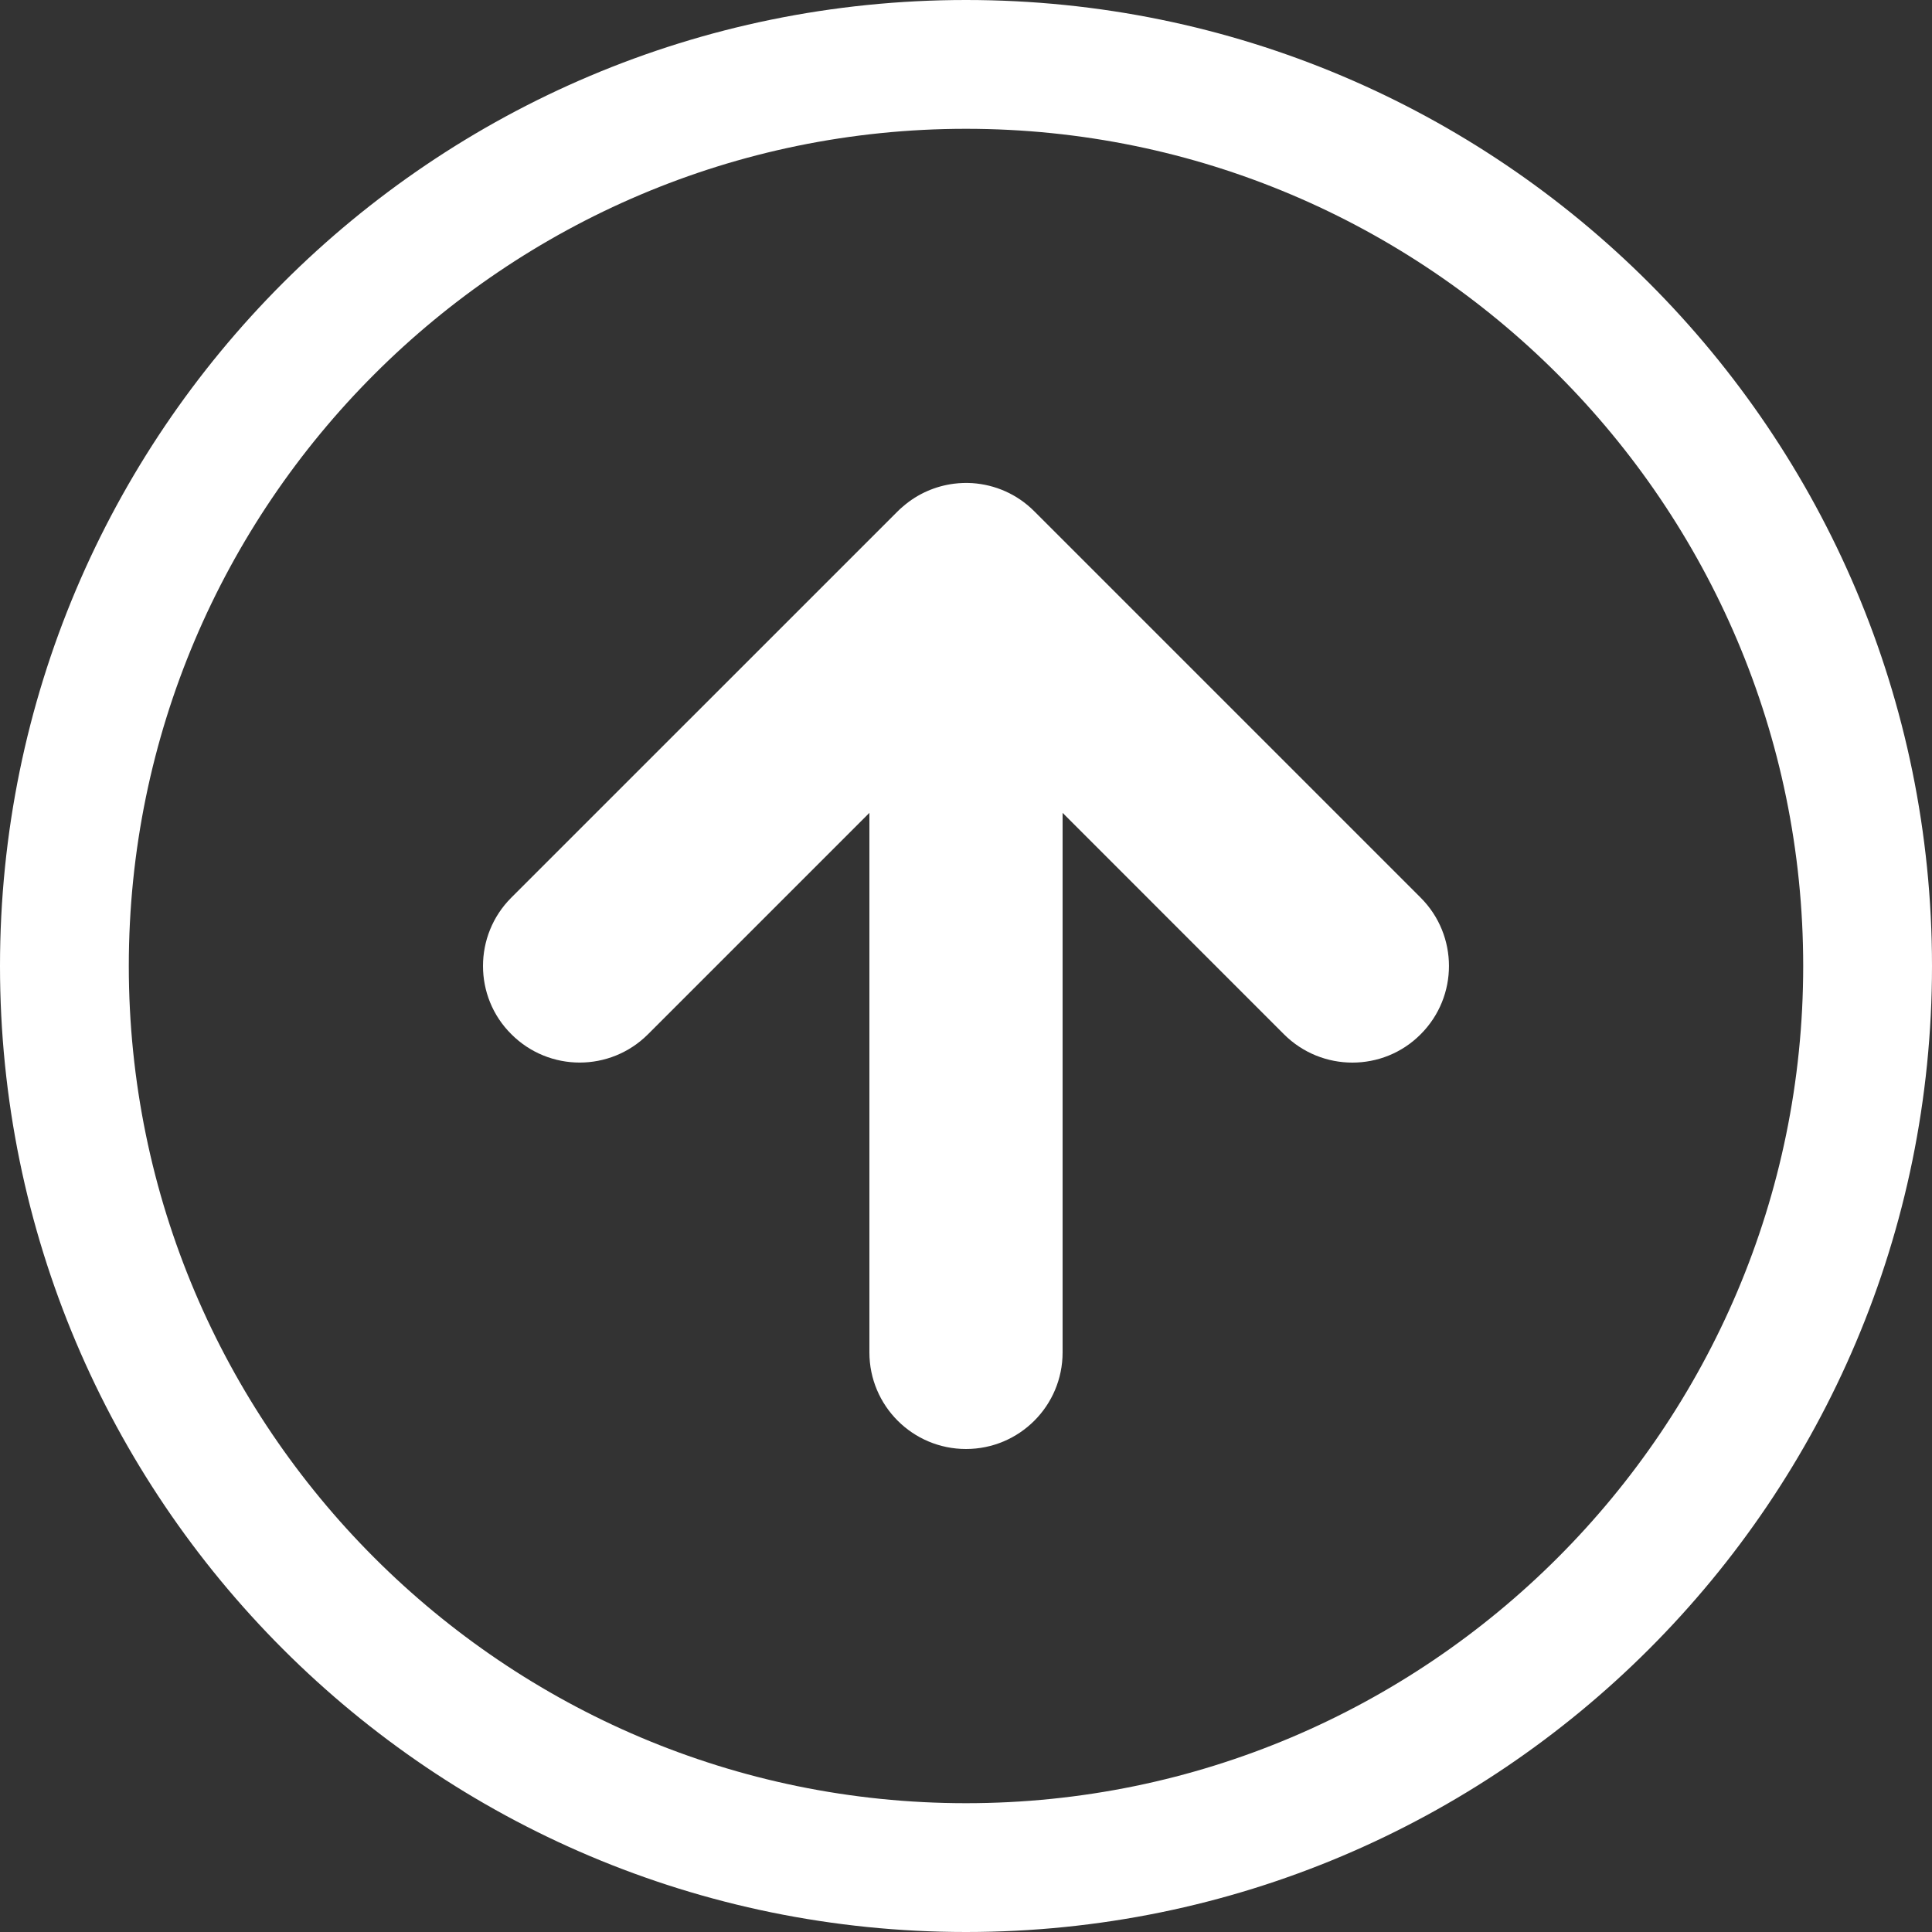 <svg version="1.1" id="Layer_1" xmlns="http://www.w3.org/2000/svg" xmlns:xlink="http://www.w3.org/1999/xlink" x="0px" y="0px"
	 width="30px" height="30px" viewBox="0 0 30 30" enable-background="new 0 0 30 30" xml:space="preserve">
<rect x="0" y="0" width="30" height="30" fill="#333333" stroke="none"/>
<path fill="#FFFFFF" d="M28,15c0,7.168-5.832,13-13,13S2,22.168,2,15S7.832,2,15,2S28,7.832,28,15 M30,15c0-8.284-6.716-15-15-15
	C6.715,0,0,6.716,0,15c0,8.285,6.715,15,15,15C23.284,30,30,23.285,30,15L30,15z"/>
<path fill="#FFFFFF" d="M7.939,13.939l5.992-5.991c0.028-0.028,0.059-0.058,0.09-0.083c0.23-0.2,0.506-0.317,0.792-0.354
	c0.096-0.012,0.191-0.015,0.286-0.009c0.35,0.024,0.692,0.168,0.959,0.435c0,0,0,0,0.002,0.002l6,6c0.586,0.586,0.586,1.536,0,2.121
	C21.768,16.354,21.384,16.5,21,16.5s-0.768-0.146-1.062-0.439l-3.438-3.439V21c0,0.829-0.671,1.5-1.5,1.5
	c-0.828,0-1.5-0.671-1.5-1.5v-8.378l-3.438,3.438c-0.586,0.586-1.535,0.586-2.121,0C7.646,15.768,7.5,15.384,7.5,15
	S7.646,14.232,7.939,13.939z"/>
</svg>
